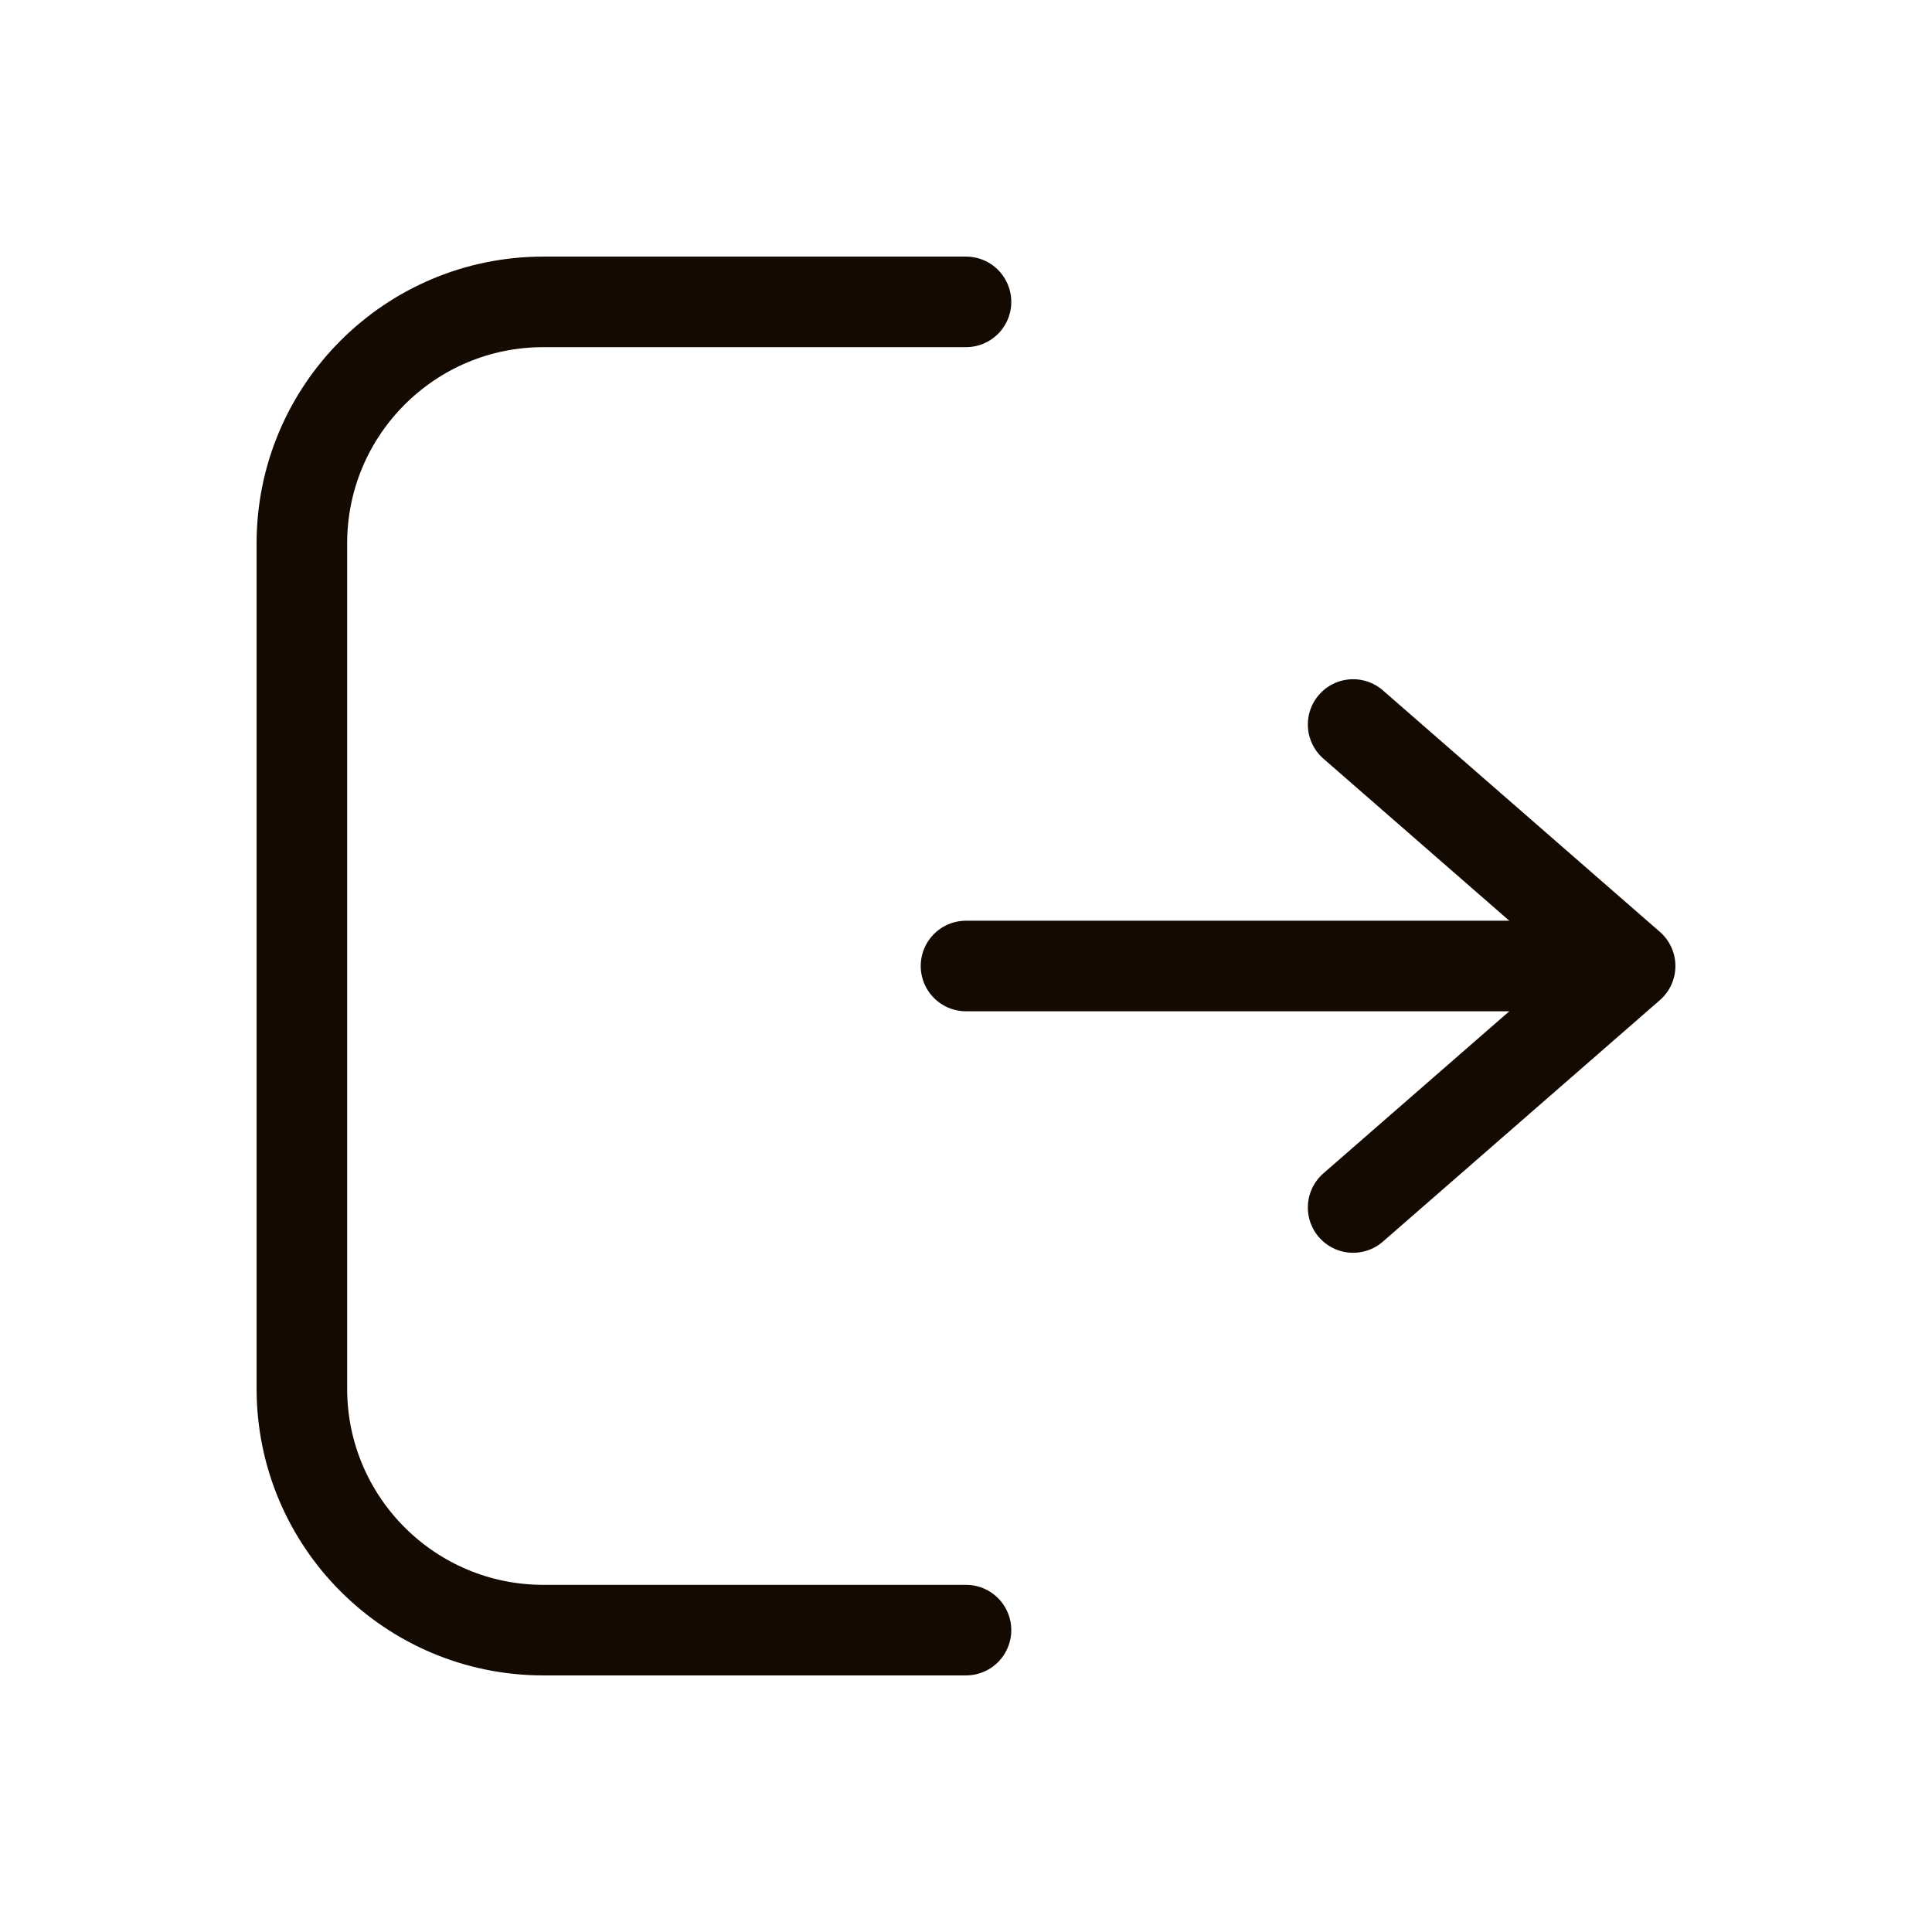 <svg width="32" height="32" viewBox="0 0 32 32" fill="none" xmlns="http://www.w3.org/2000/svg">
<path d="M16 5H9C6.791 5 5 6.791 5 9V23C5 25.209 6.791 27 9 27H16" stroke="#140A01" stroke-width="1.5" stroke-linecap="round"/>
<path d="M16 16H27M27 16L22.412 12M27 16L22.412 20" stroke="#140A01" stroke-width="1.5" stroke-linecap="round" stroke-linejoin="round"/>
</svg>
